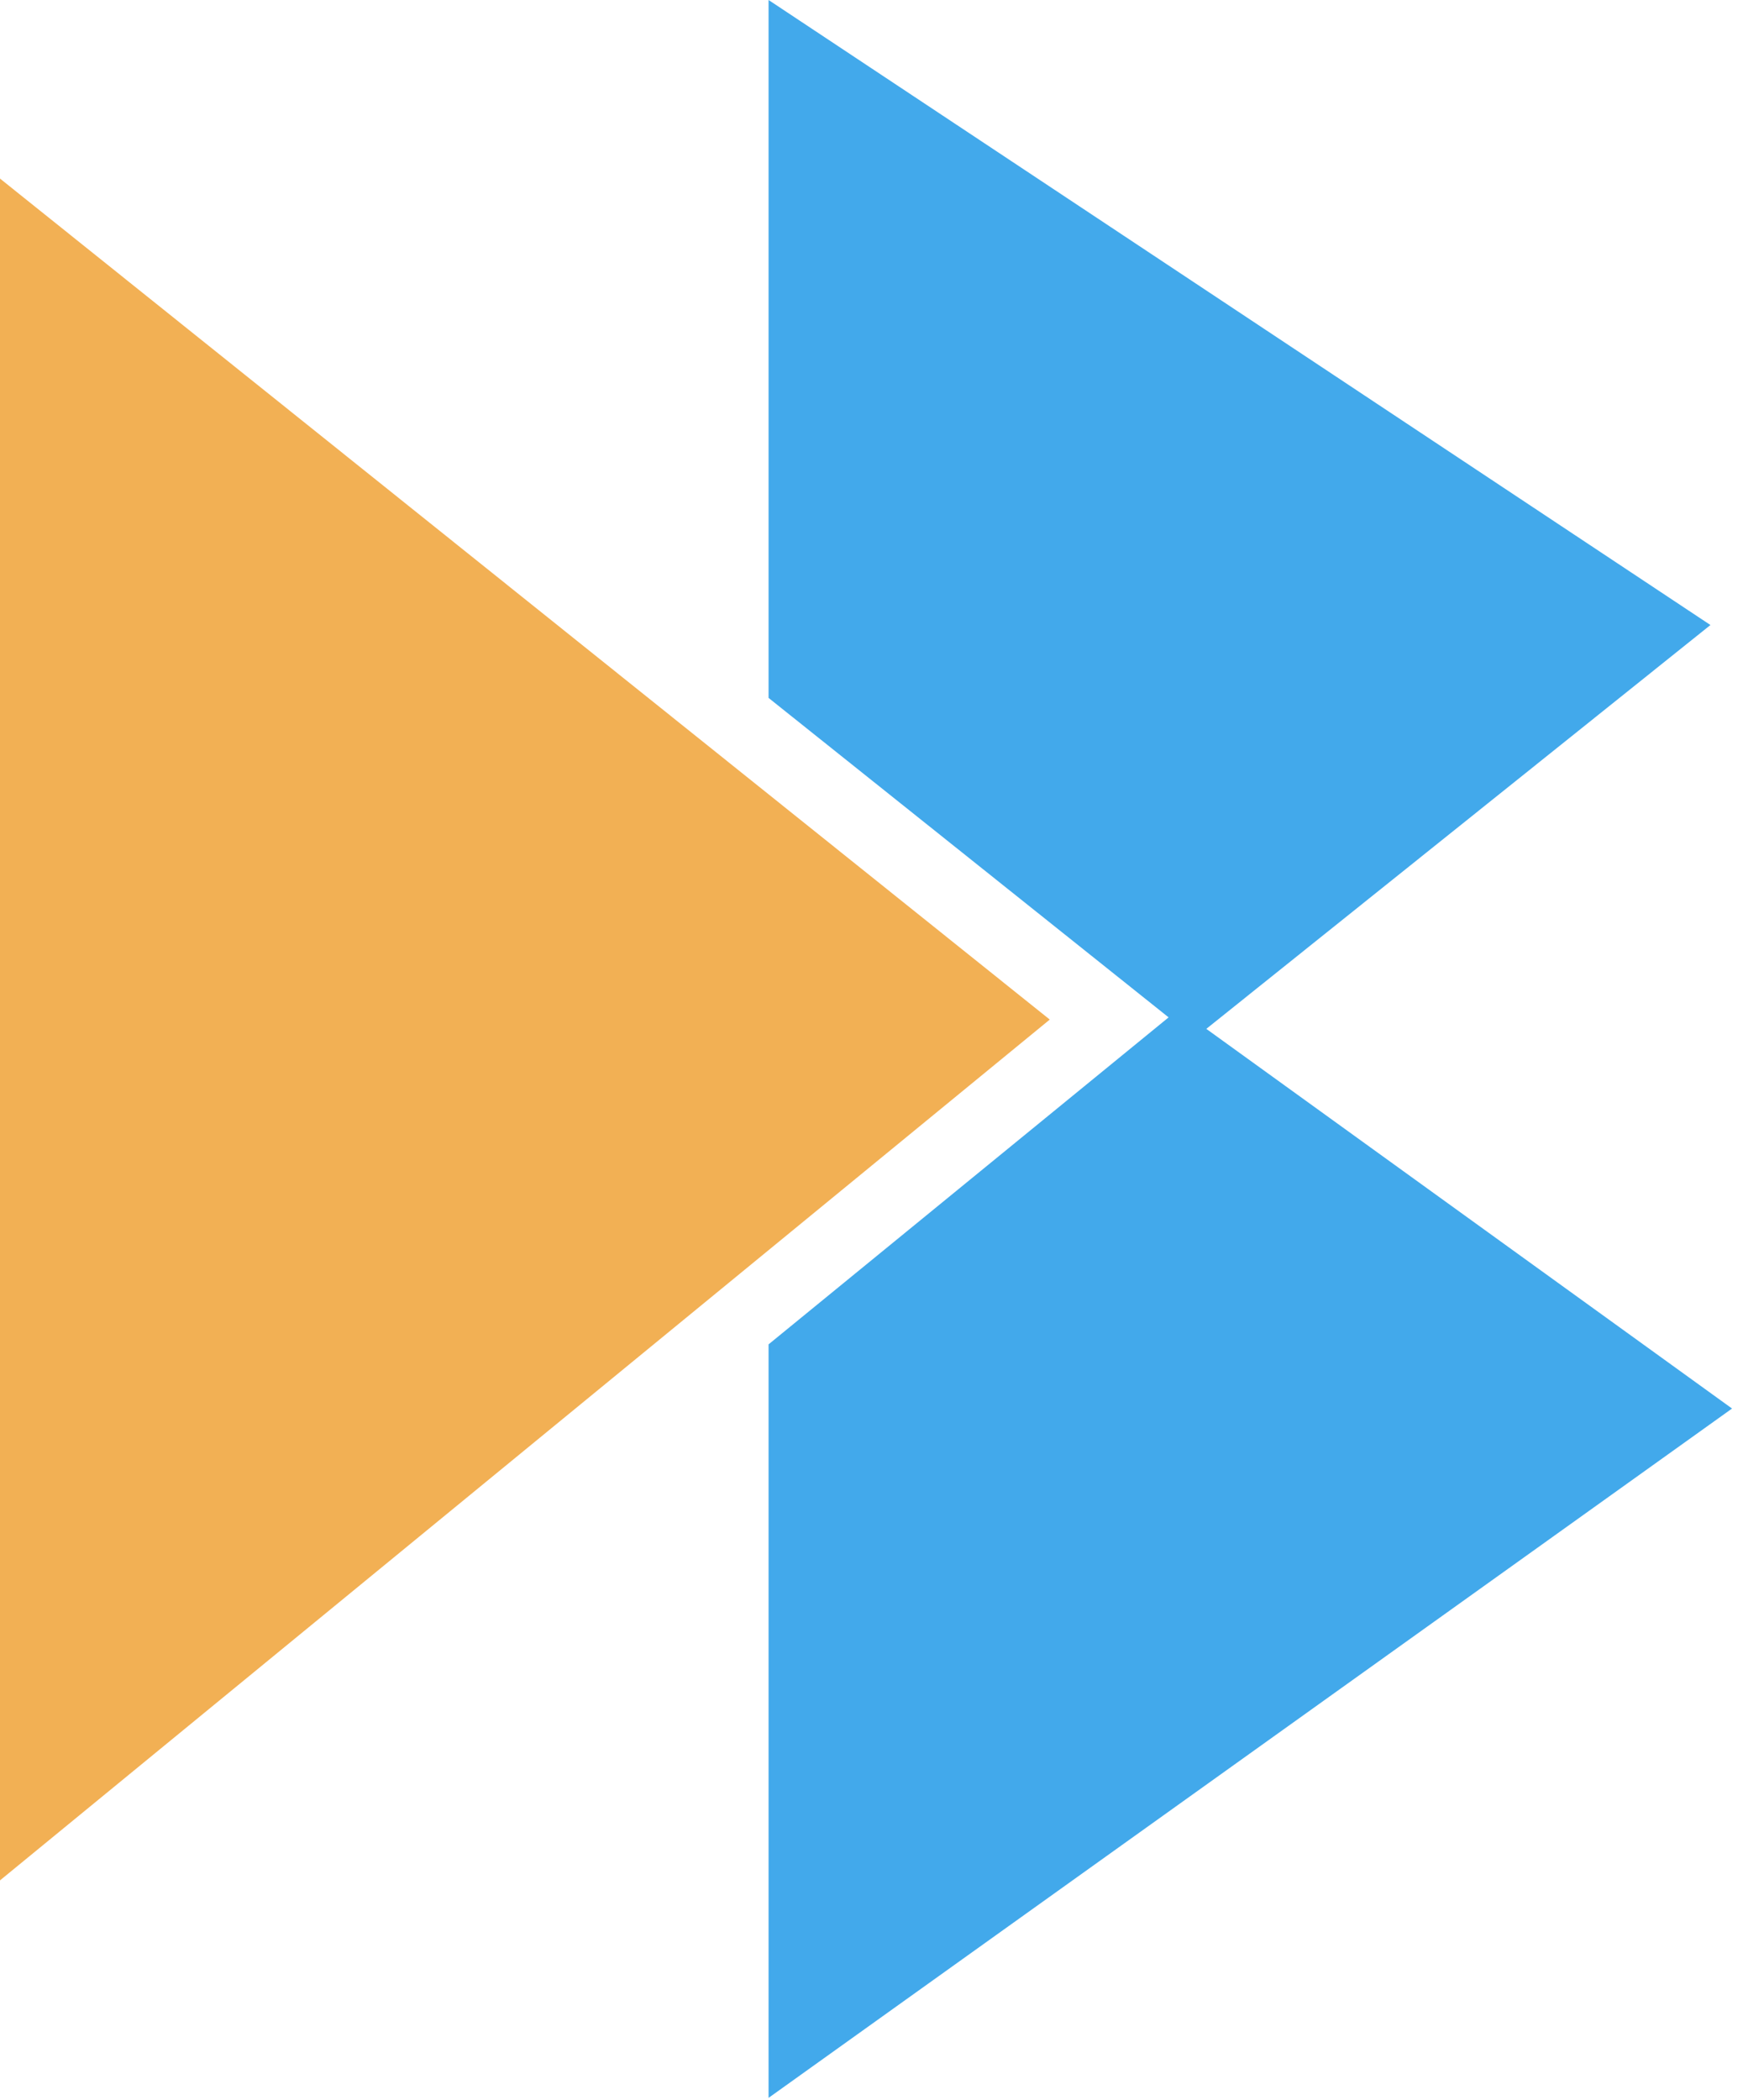 <svg width="88" height="106" viewBox="0 0 88 106" fill="none" xmlns="http://www.w3.org/2000/svg">
<path fill-rule="evenodd" clip-rule="evenodd" d="M38.803 67.85L59 51.347L38.803 35.224L38.803 0L86.356 31.545L60.904 51.927L87.447 71.089L38.803 105.88L38.803 69.626L38.803 69.626L38.803 67.85Z" fill="#42A9EB"/>
<path d="M53 51.458L-3.75436e-06 94.903L0 9.013L53 51.458Z" fill="#F2B054"/>
</svg>
